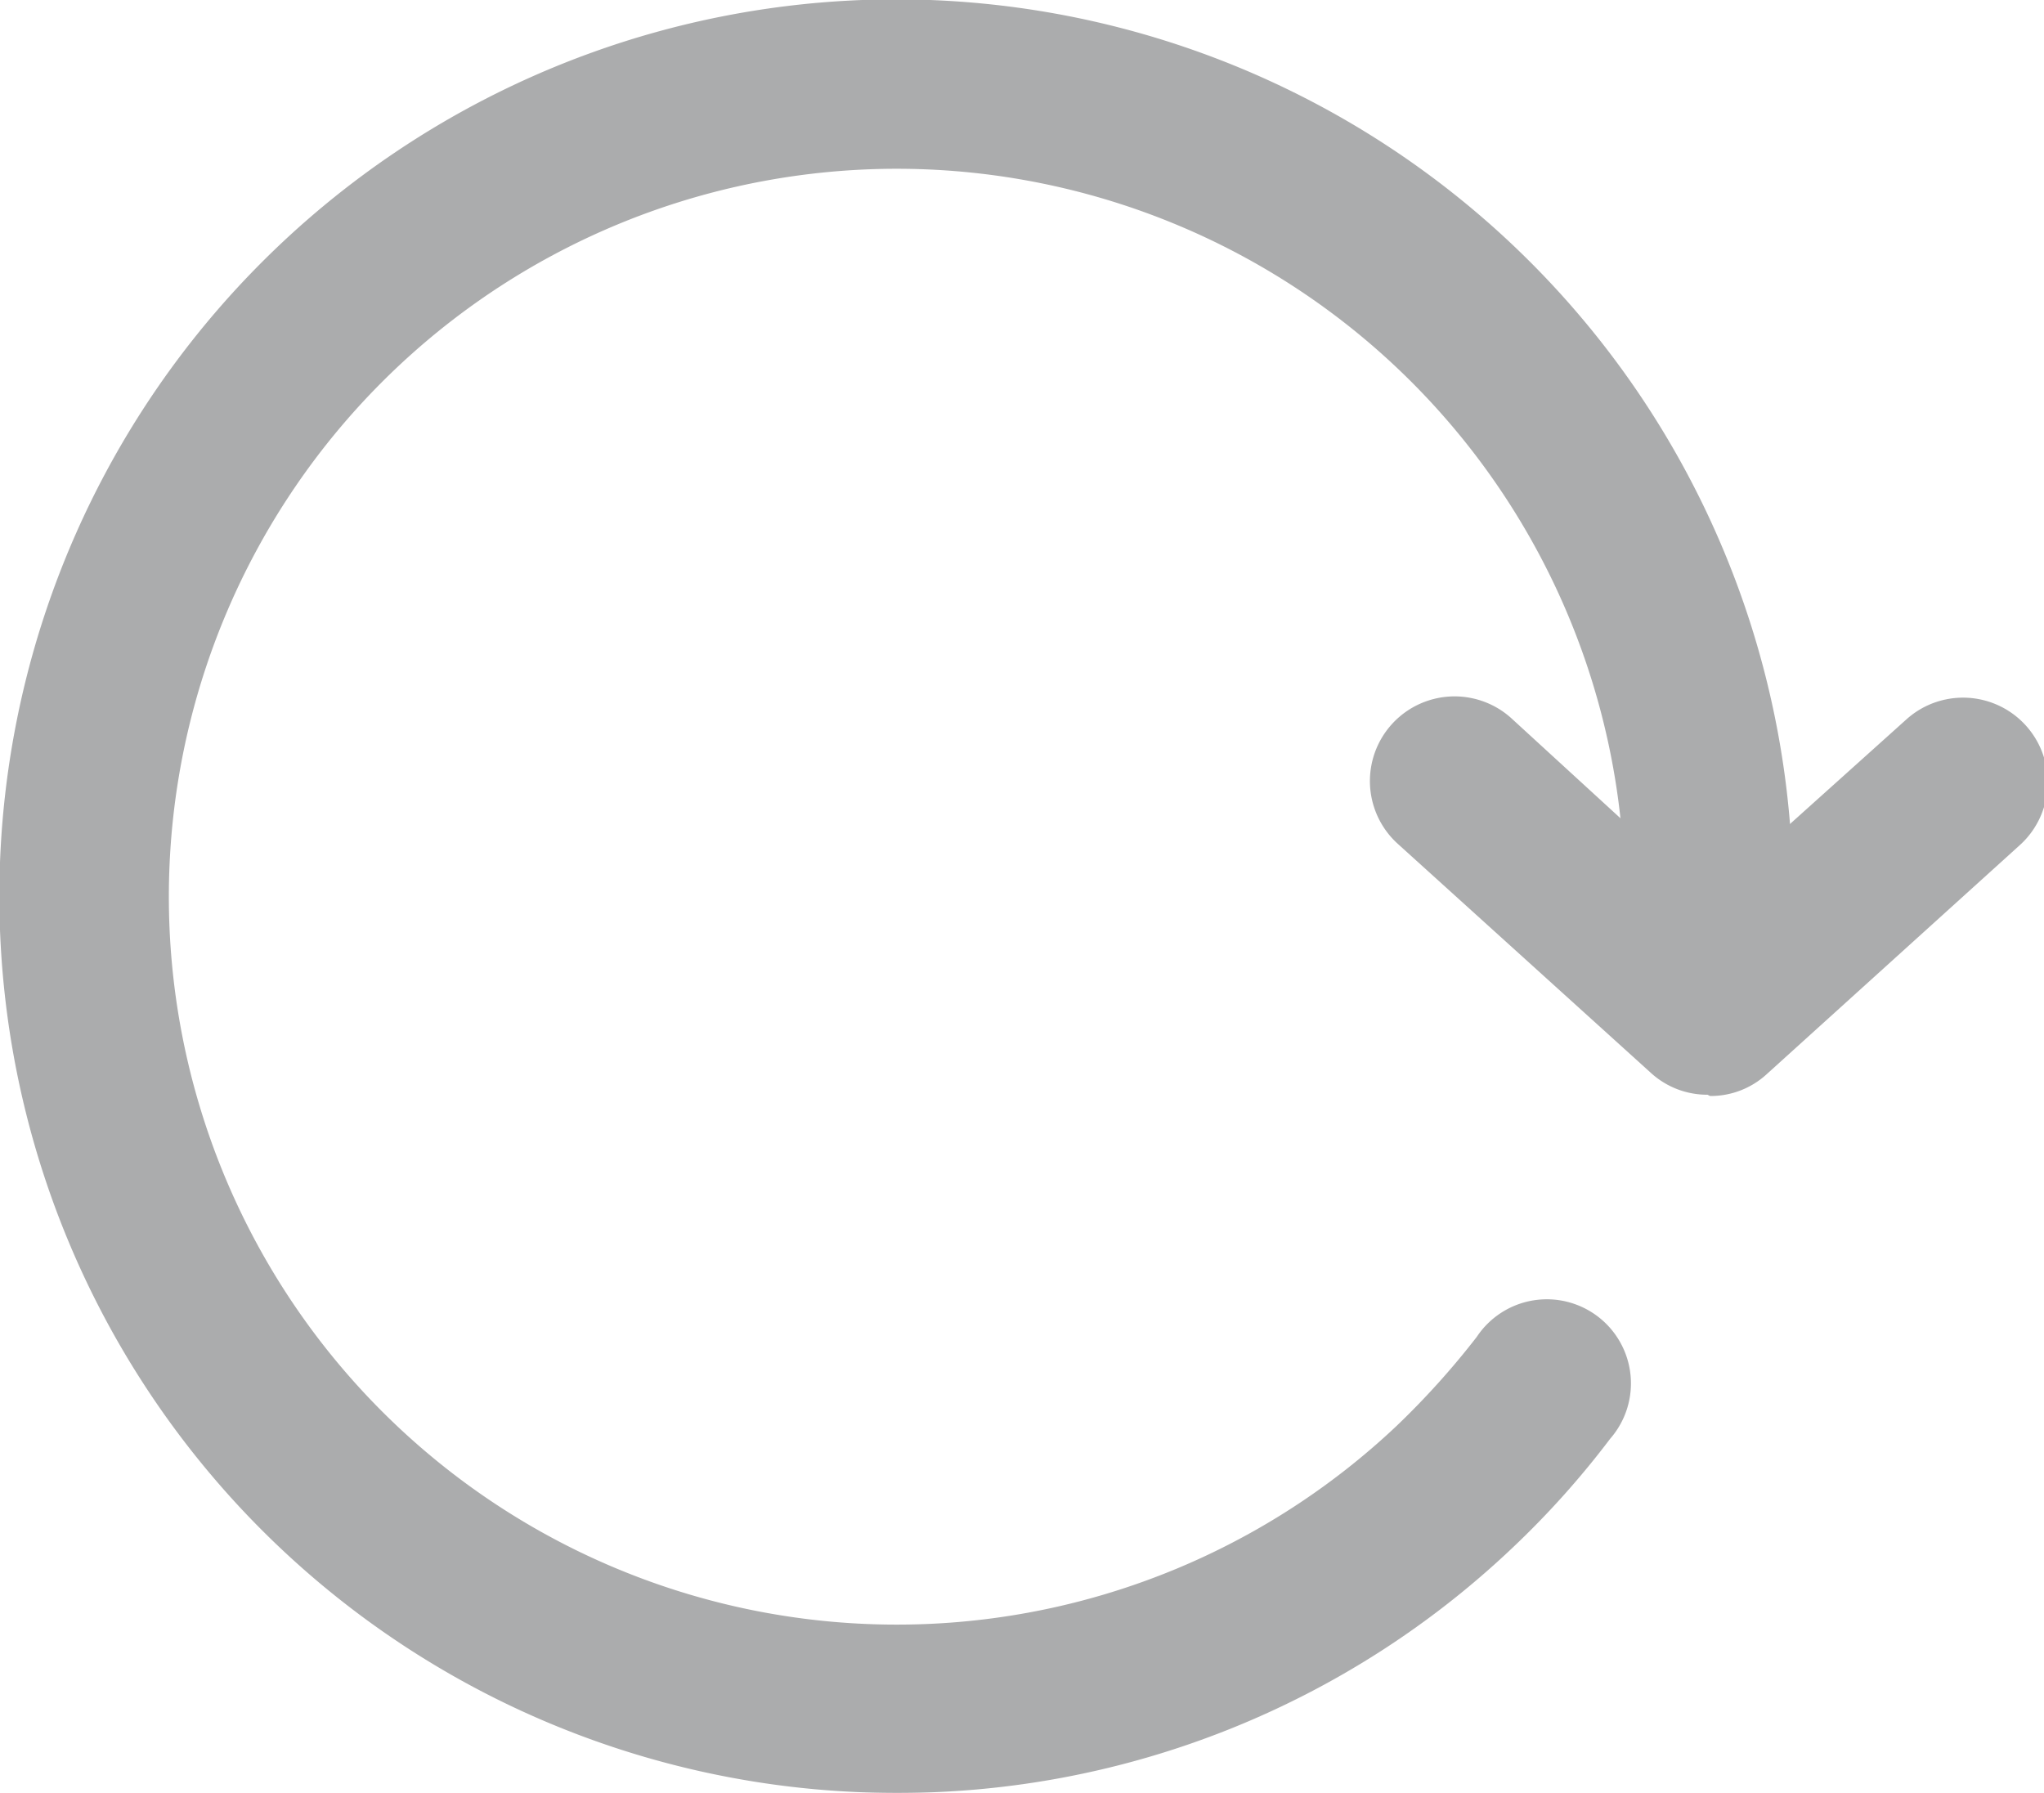 <svg xmlns="http://www.w3.org/2000/svg" viewBox="0 0 32.32 28.35"><defs><style>.cls-1{opacity:0.5;}.cls-2{fill:#58595b;}</style></defs><title>cga-retr</title><g id="Слой_2" data-name="Слой 2"><g id="контент"><g class="cls-1"><path class="cls-2" d="M14.18,28.35A14.18,14.18,0,1,1,28.35,14.17a1.33,1.33,0,0,1-2.66,0,11.51,11.51,0,1,0-3.6,8.37,12.74,12.74,0,0,0,1.26-1.4,1.33,1.33,0,1,1,2.11,1.61,13.92,13.92,0,0,1-1.54,1.72,14.11,14.11,0,0,1-9.74,3.88Z"/><path class="cls-2" d="M27,17.31a1.32,1.32,0,0,1-.89-.34l-4-3.62a1.33,1.33,0,1,1,1.78-2L27,14.2l3.15-2.83a1.33,1.33,0,0,1,1.78,2l-4,3.62a1.31,1.31,0,0,1-.89.34Z"/></g></g></g></svg>